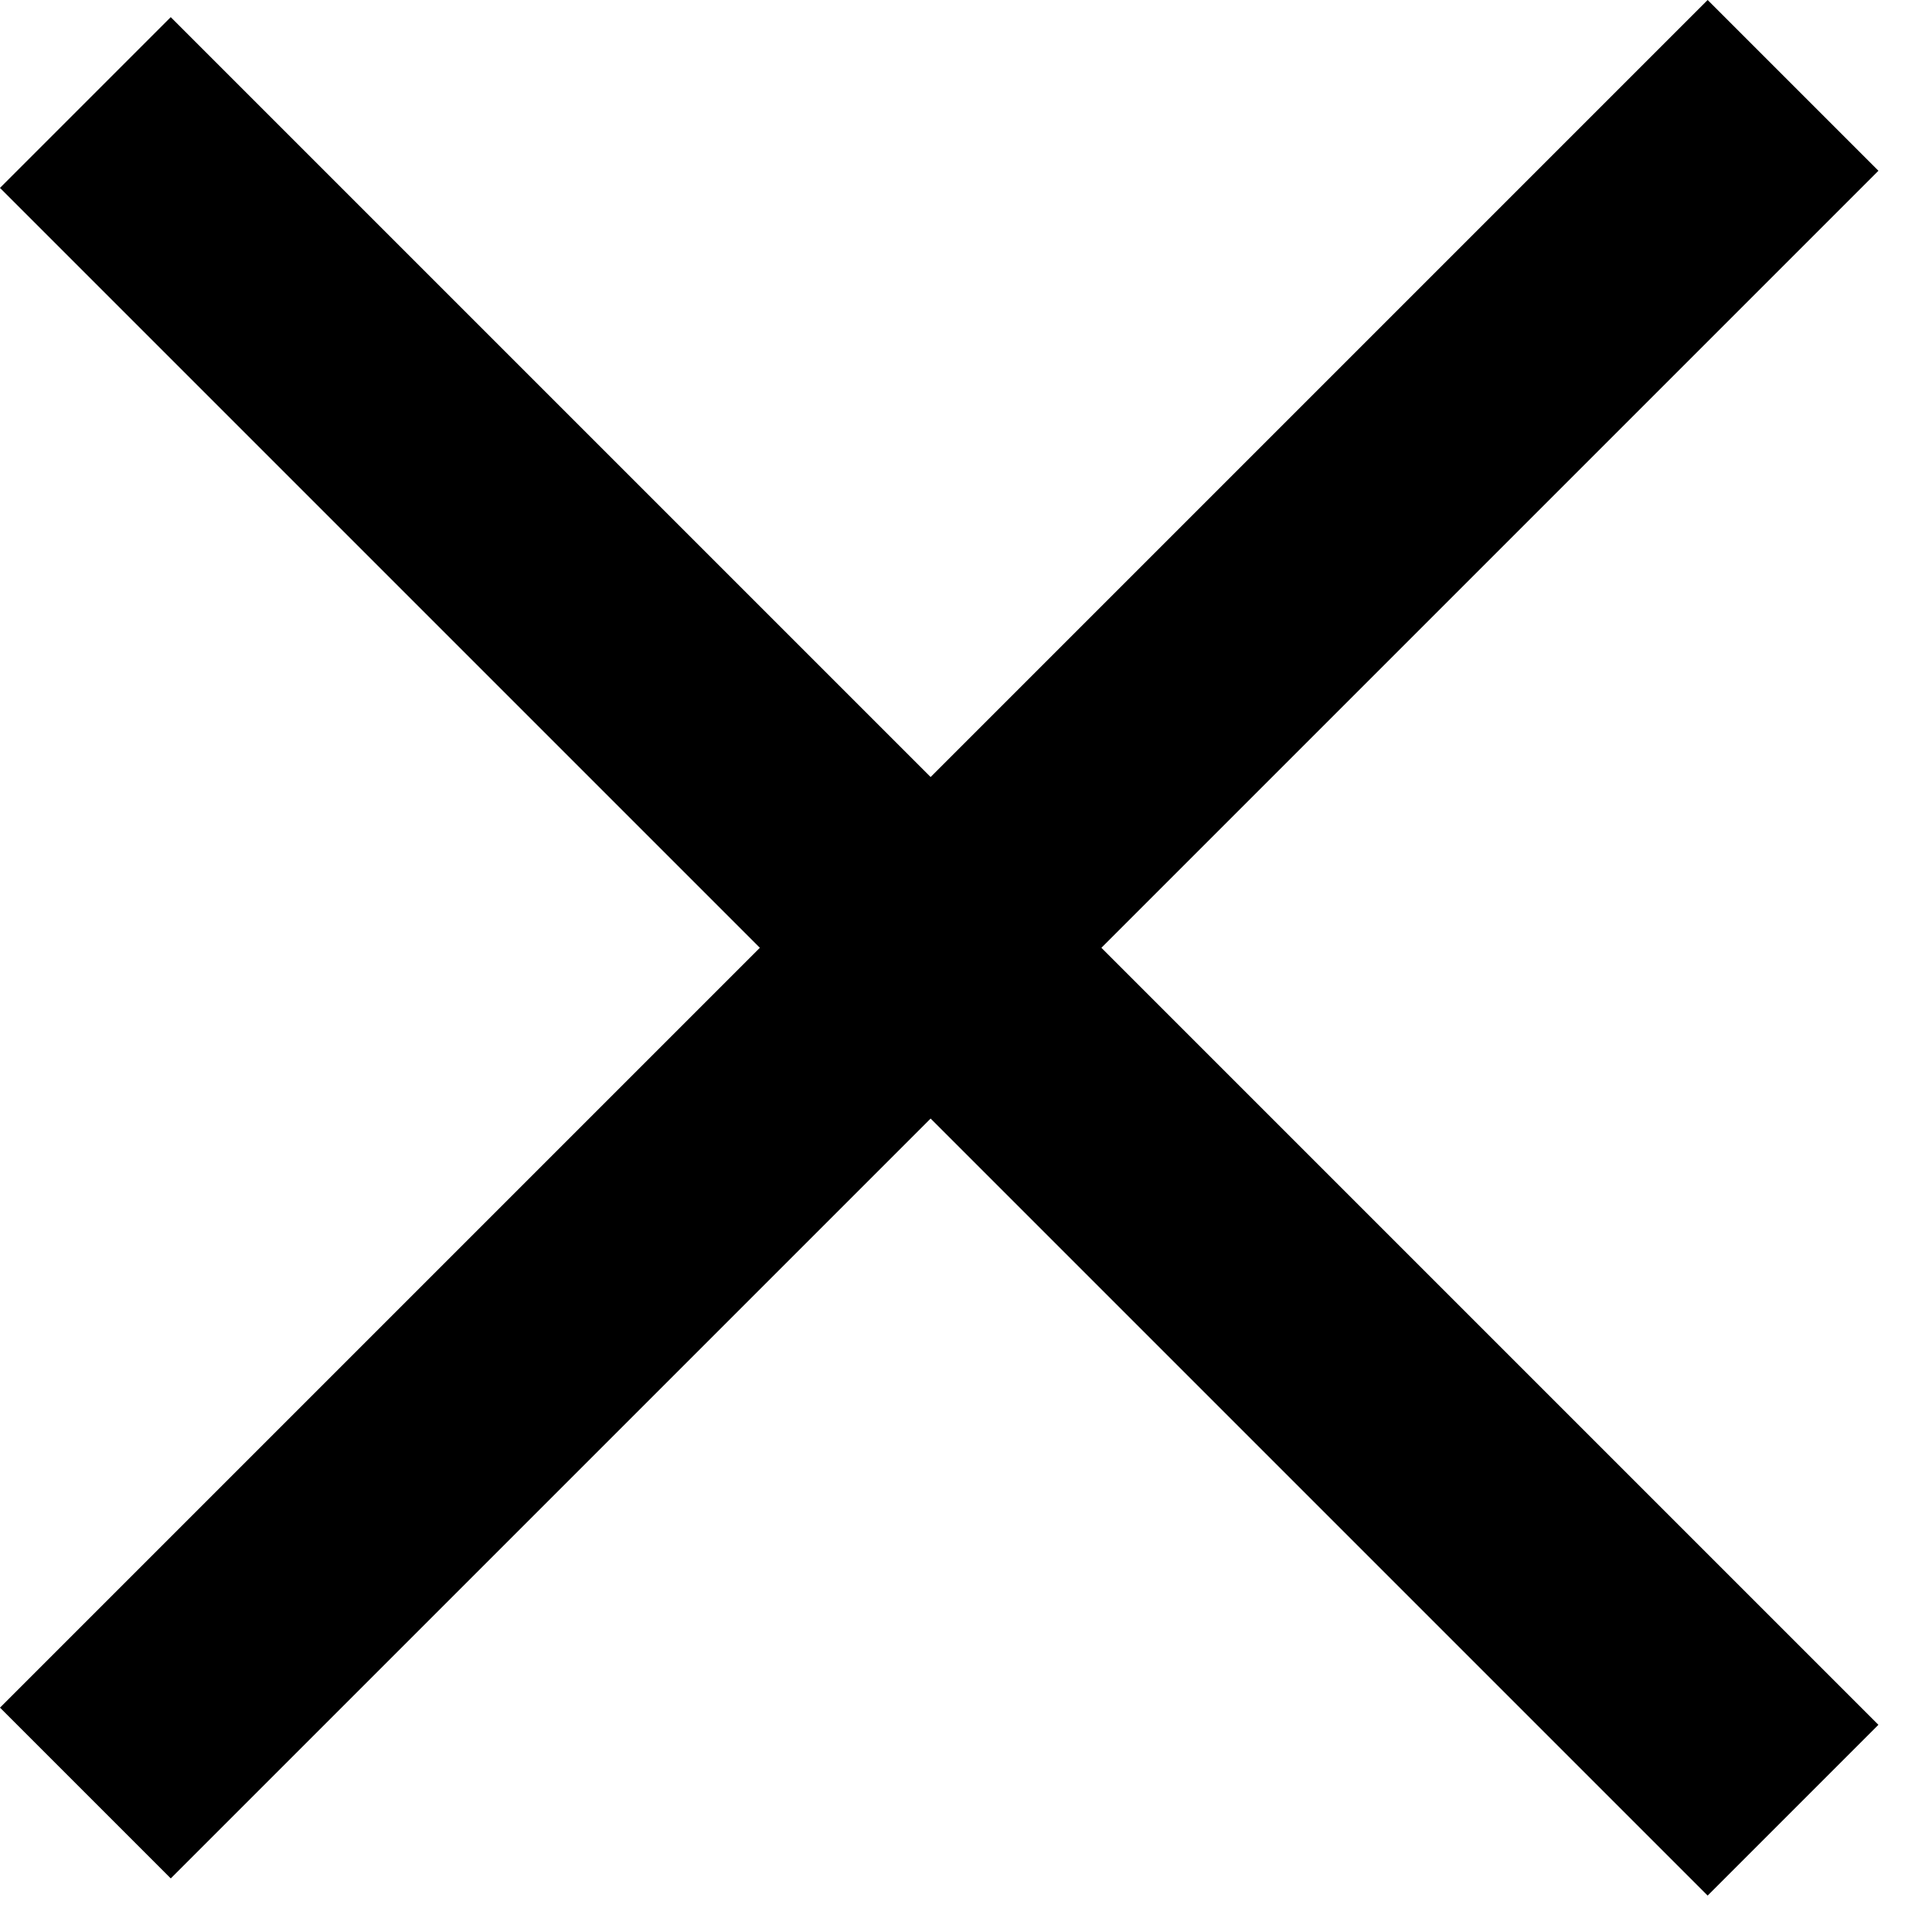 <svg width="16" height="16" viewBox="0 0 16 16" fill="none" xmlns="http://www.w3.org/2000/svg">
<rect x="1.414" y="0.142" width="20" height="2" transform="rotate(45 1.414 0.142)" fill="black"/>
<rect y="14.142" width="20" height="2" transform="rotate(-45 0 14.142)" fill="black"/>
</svg>
